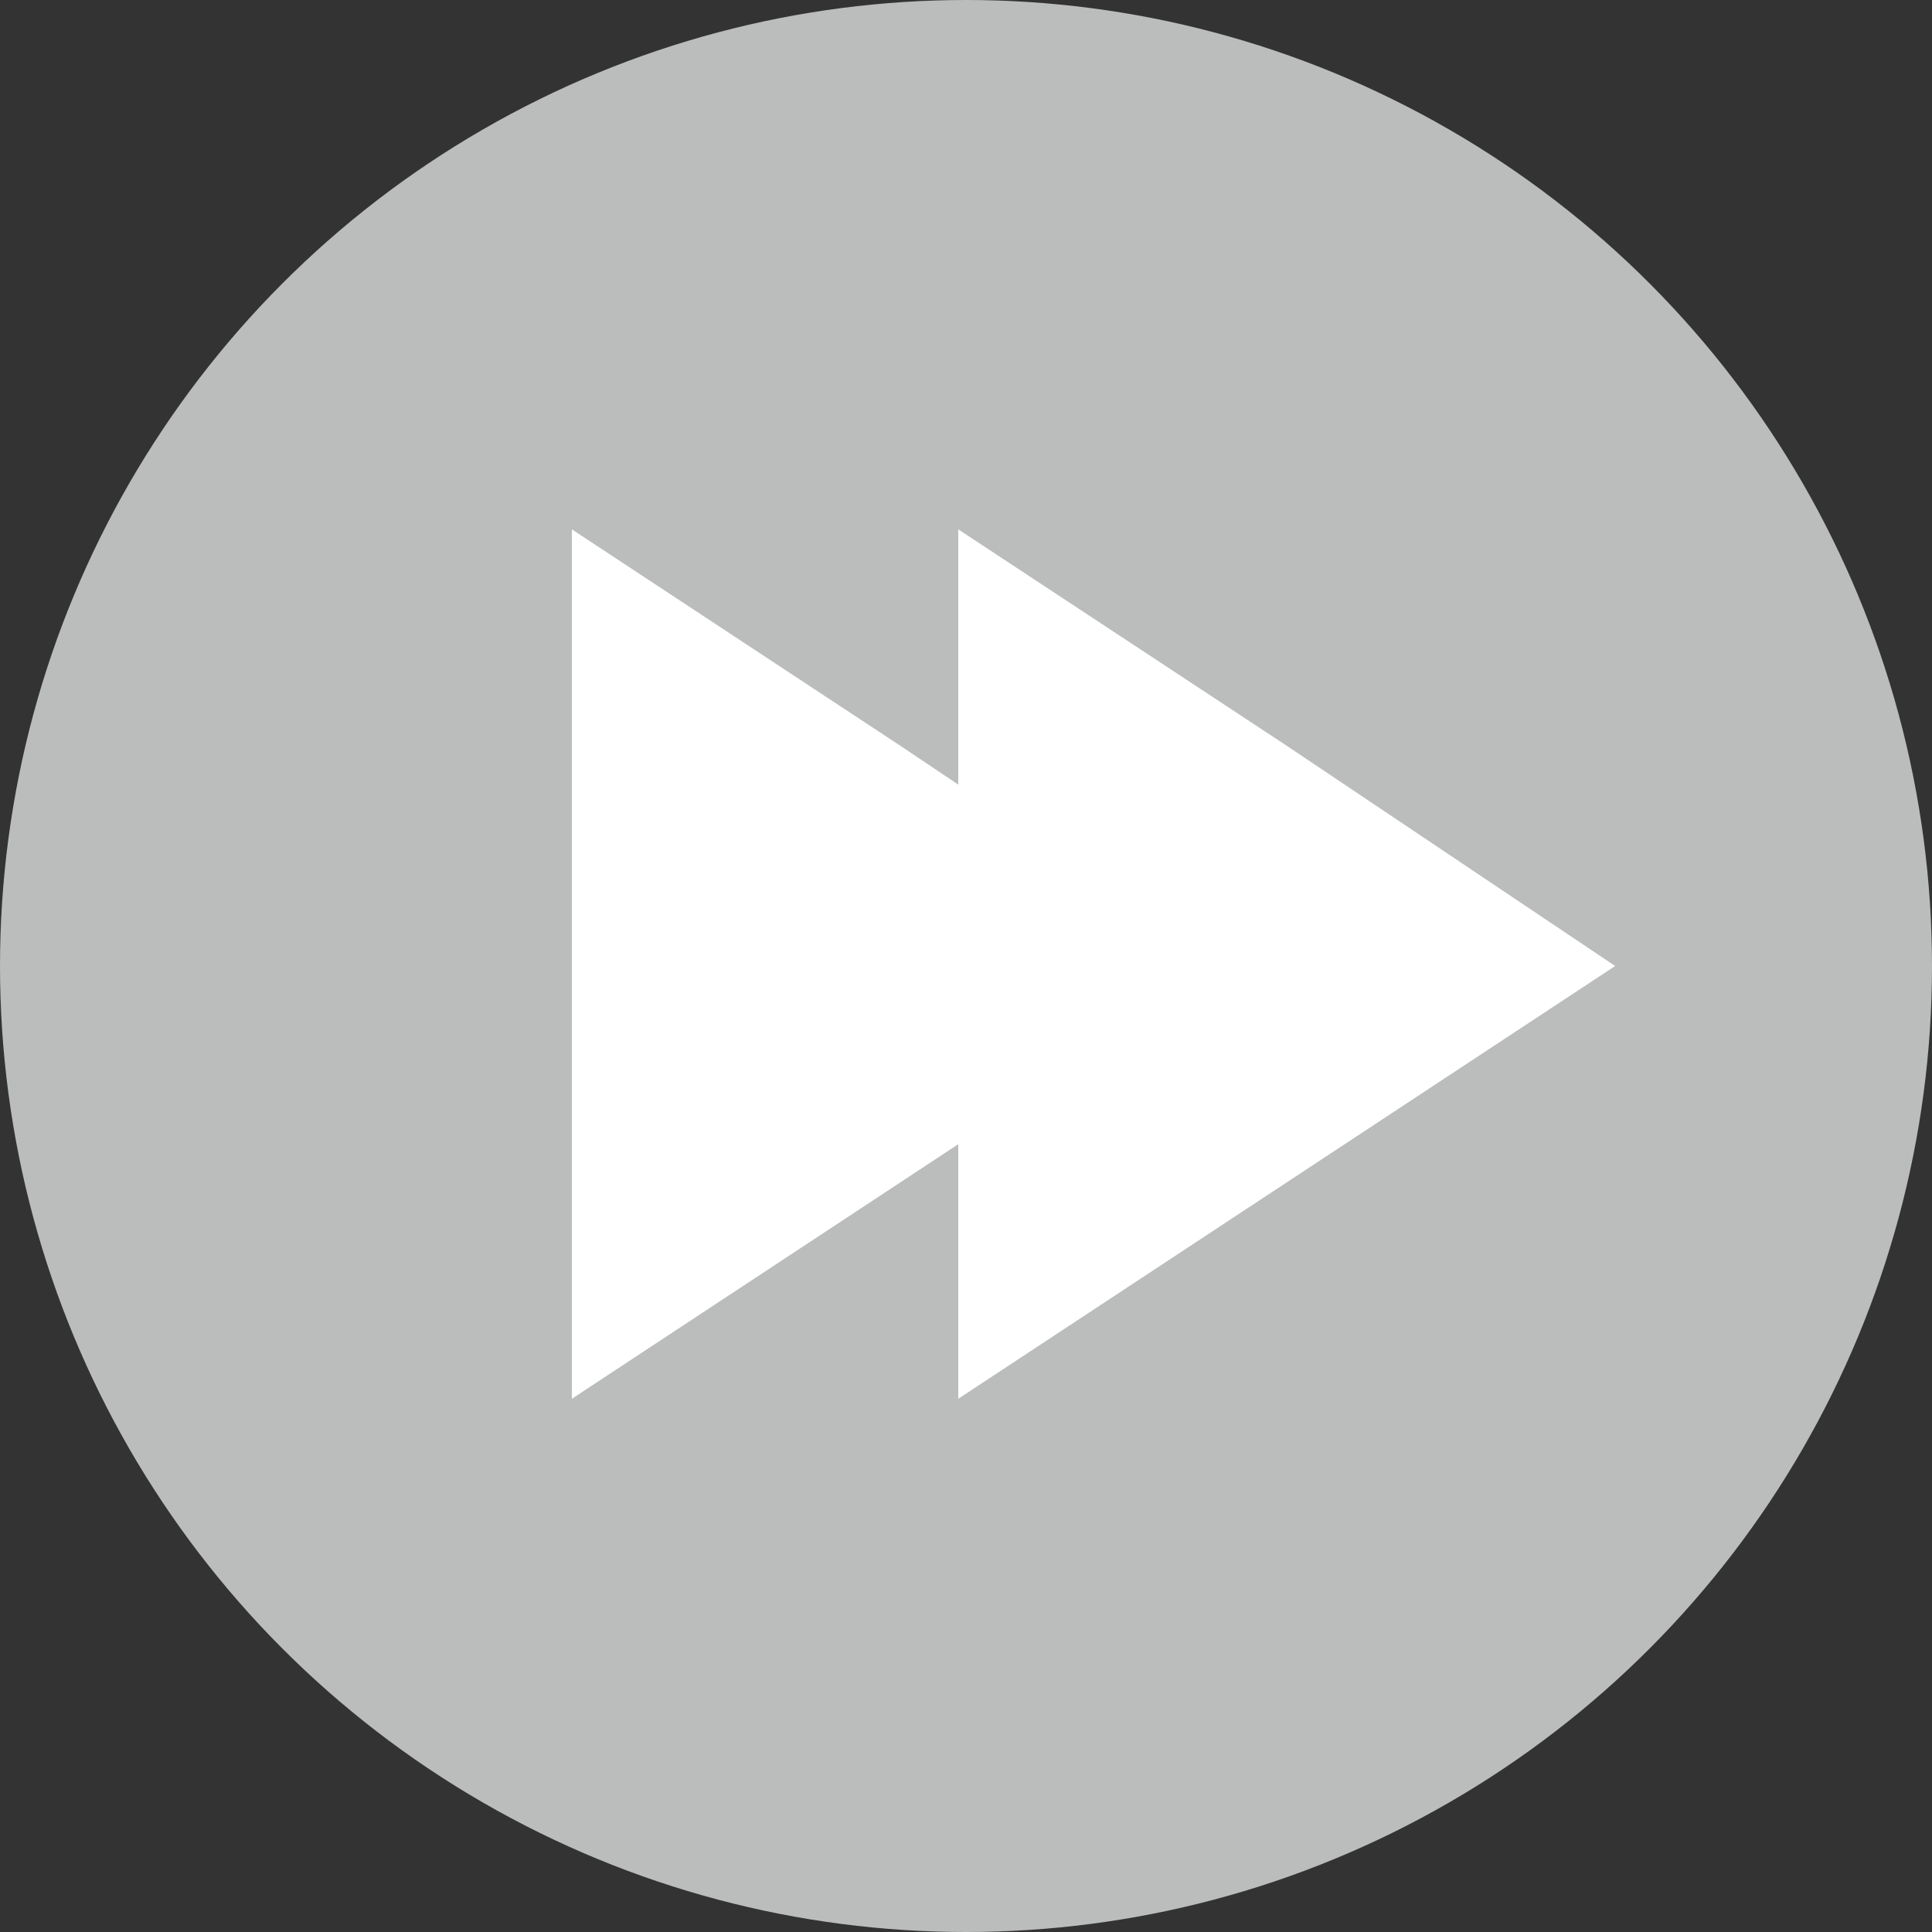 <?xml version="1.0" encoding="utf-8"?>
<!-- Generator: Adobe Illustrator 22.0.1, SVG Export Plug-In . SVG Version: 6.00 Build 0)  -->
<svg version="1.1" id="Capa_1" xmlns="http://www.w3.org/2000/svg" xmlns:xlink="http://www.w3.org/1999/xlink" x="0px" y="0px"
	 viewBox="0 0 50 50" style="enable-background:new 0 0 50 50;" xml:space="preserve">
<rect x="0" y="0" width="50" height="50" fill="#333333" stroke="none"/>
<style type="text/css">
	.st0{fill:#BBBCBC;}
	.st1{fill:#FFFFFF;}
</style>
<circle class="st0" cx="25" cy="25" r="25"/>
<polygon class="st1" points="31.8,25 23.3,30.6 14.8,36.2 14.8,25 14.8,13.7 23.3,19.3 "/>
<polygon class="st1" points="41.8,25 33.3,30.6 24.8,36.2 24.8,25 24.8,13.7 33.3,19.3 "/>
</svg>
